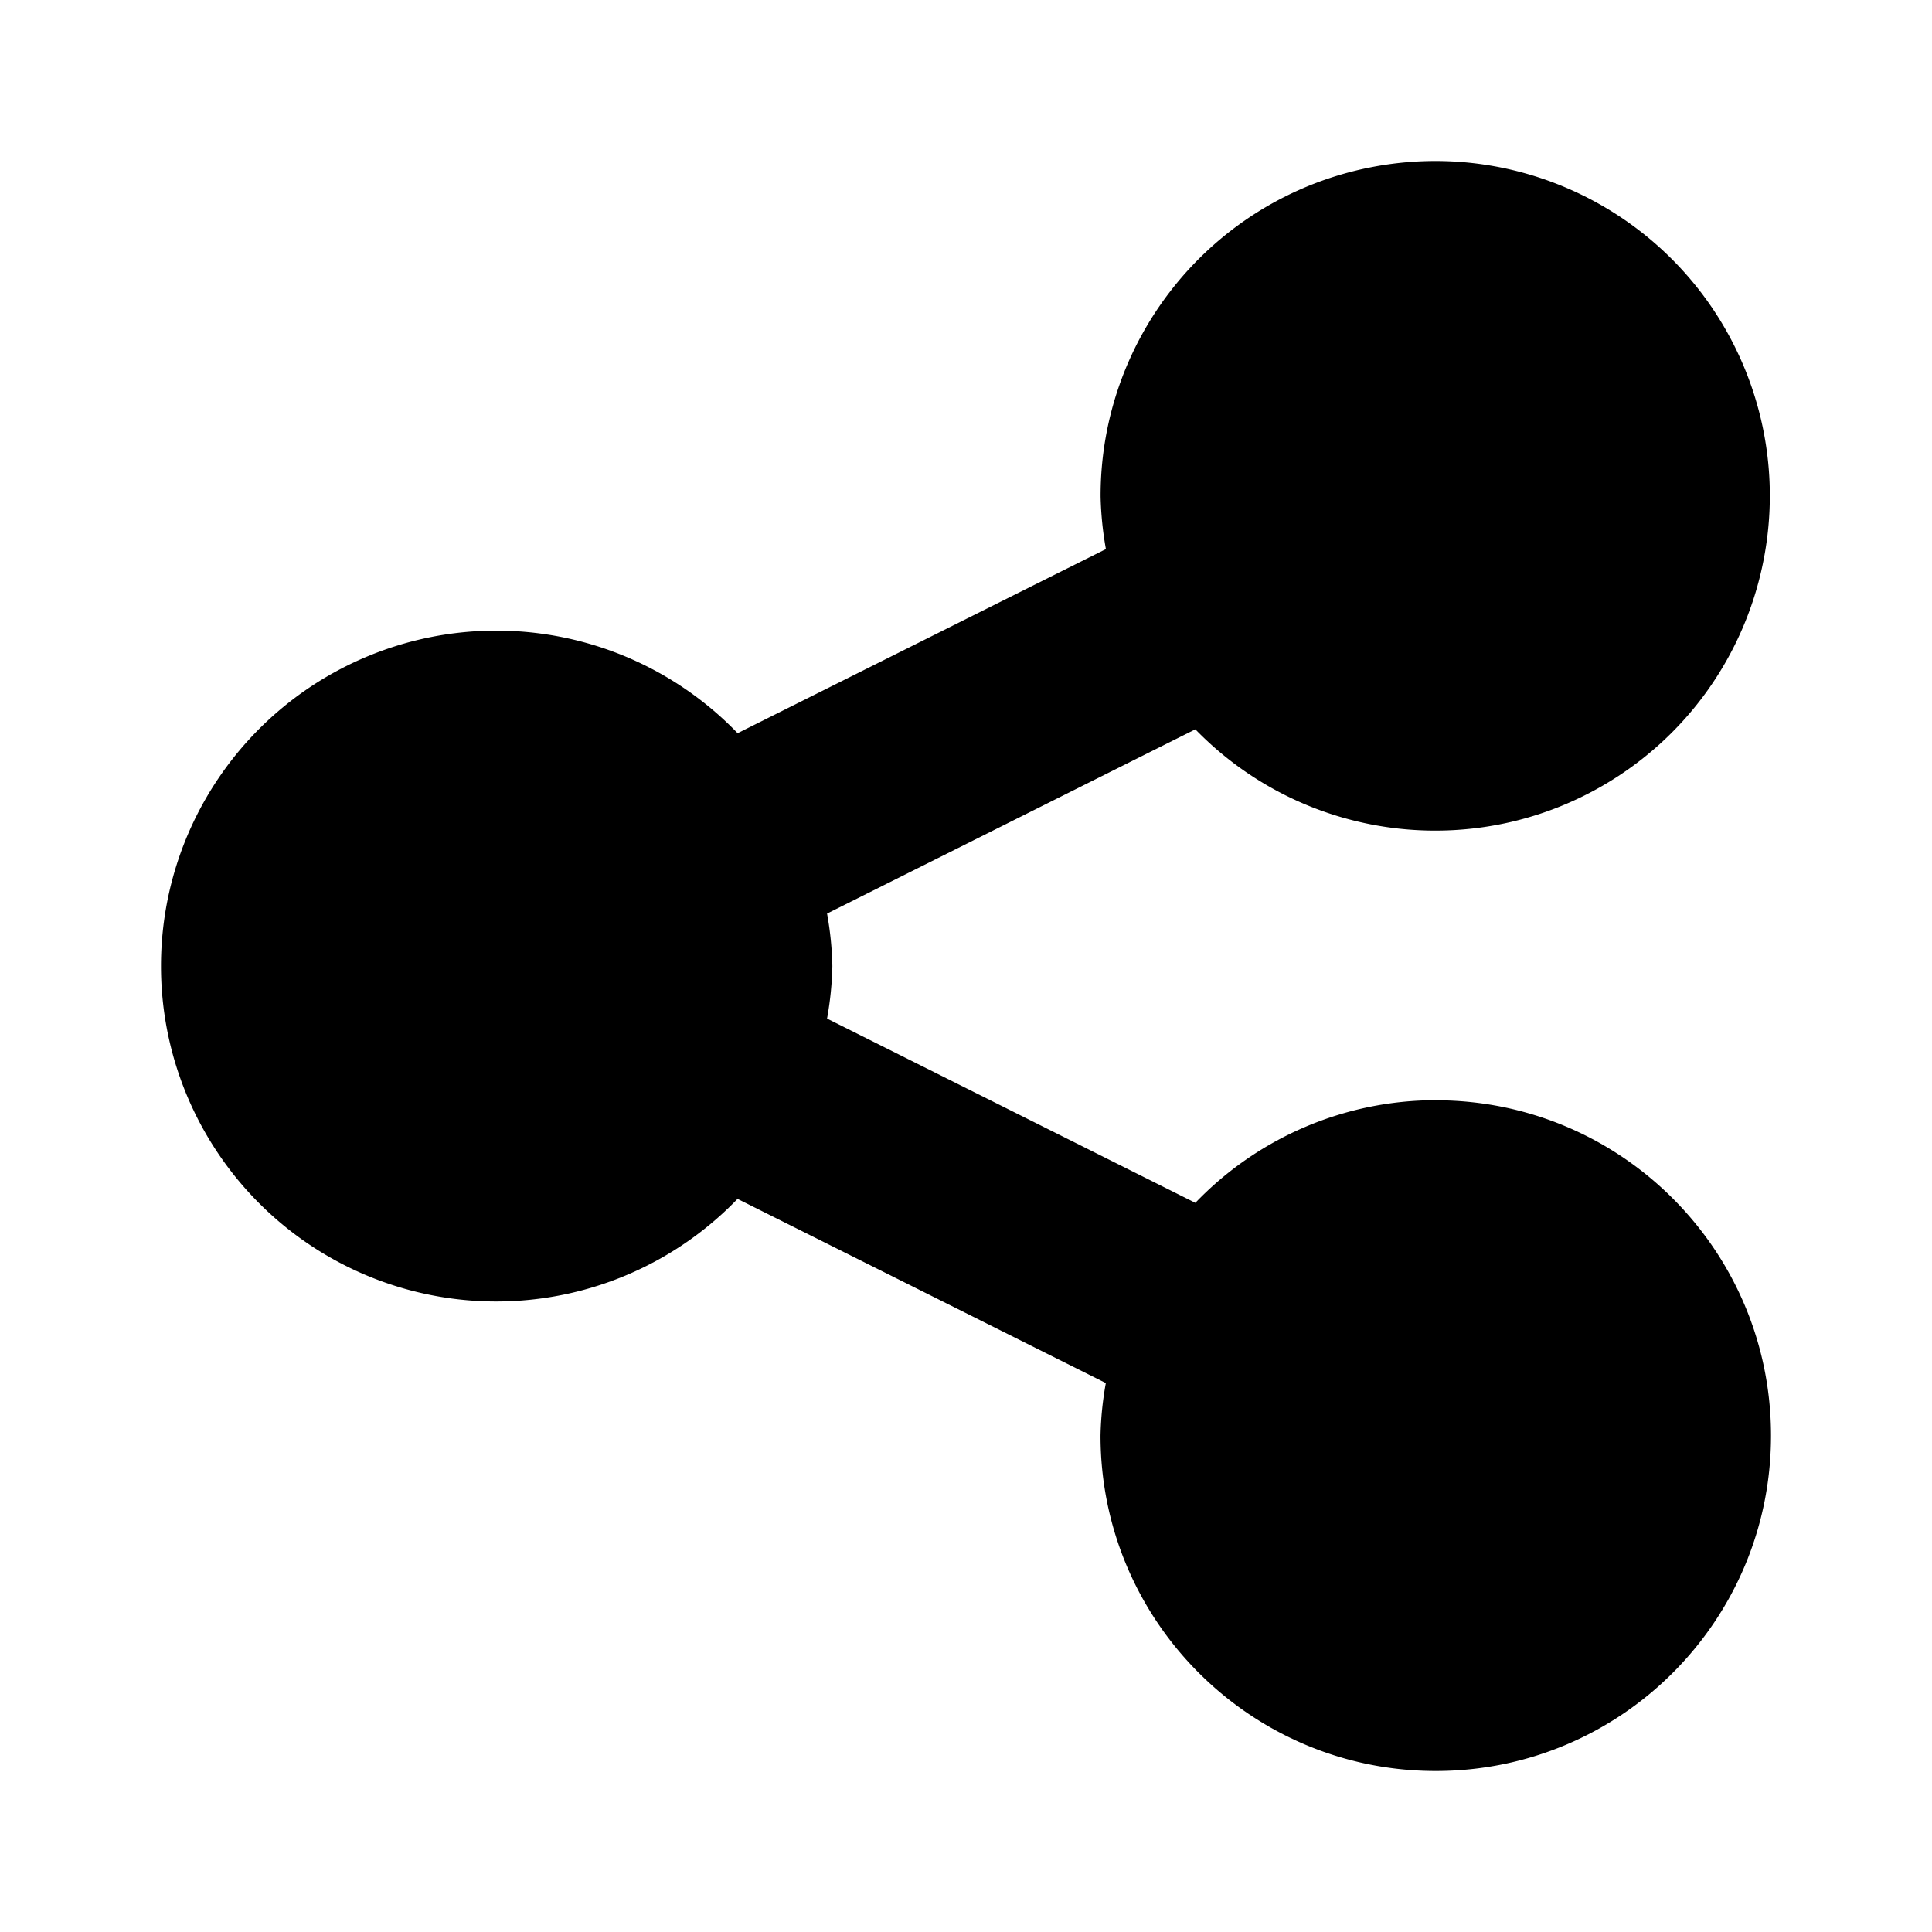 <!--description:Share version only for Android devices-->
<!--category:social-->
<!--character:E068-->
<!--added:0.11.0-->
<svg width="24" height="24" viewBox="0 0 24 24" xmlns="http://www.w3.org/2000/svg"><path d="M17.836 13.667a4.143 4.143 0 0 0-2.987 1.275l-4.575-2.289a4.125 4.125 0 0 0 .066-.652 4.114 4.114 0 0 0-.066-.652l4.575-2.289c1.387 1.426 3.59 1.669 5.255.58 1.665-1.09 2.324-3.206 1.574-5.05-.751-1.843-2.701-2.896-4.653-2.511-1.952.385-3.357 2.099-3.353 4.089.005.219.027.438.066.653l-4.575 2.287A4.163 4.163 0 0 0 4.606 8.137C3.031 8.773 2 10.302 2 12.001c0 1.699 1.031 3.228 2.606 3.864a4.163 4.163 0 0 0 4.556-.972l4.575 2.288a4.114 4.114 0 0 0-.066.653c0 2.301 1.865 4.166 4.164 4.166C20.136 22 22 20.135 22 17.834c0-2.301-1.864-4.166-4.164-4.166z"/></svg>
